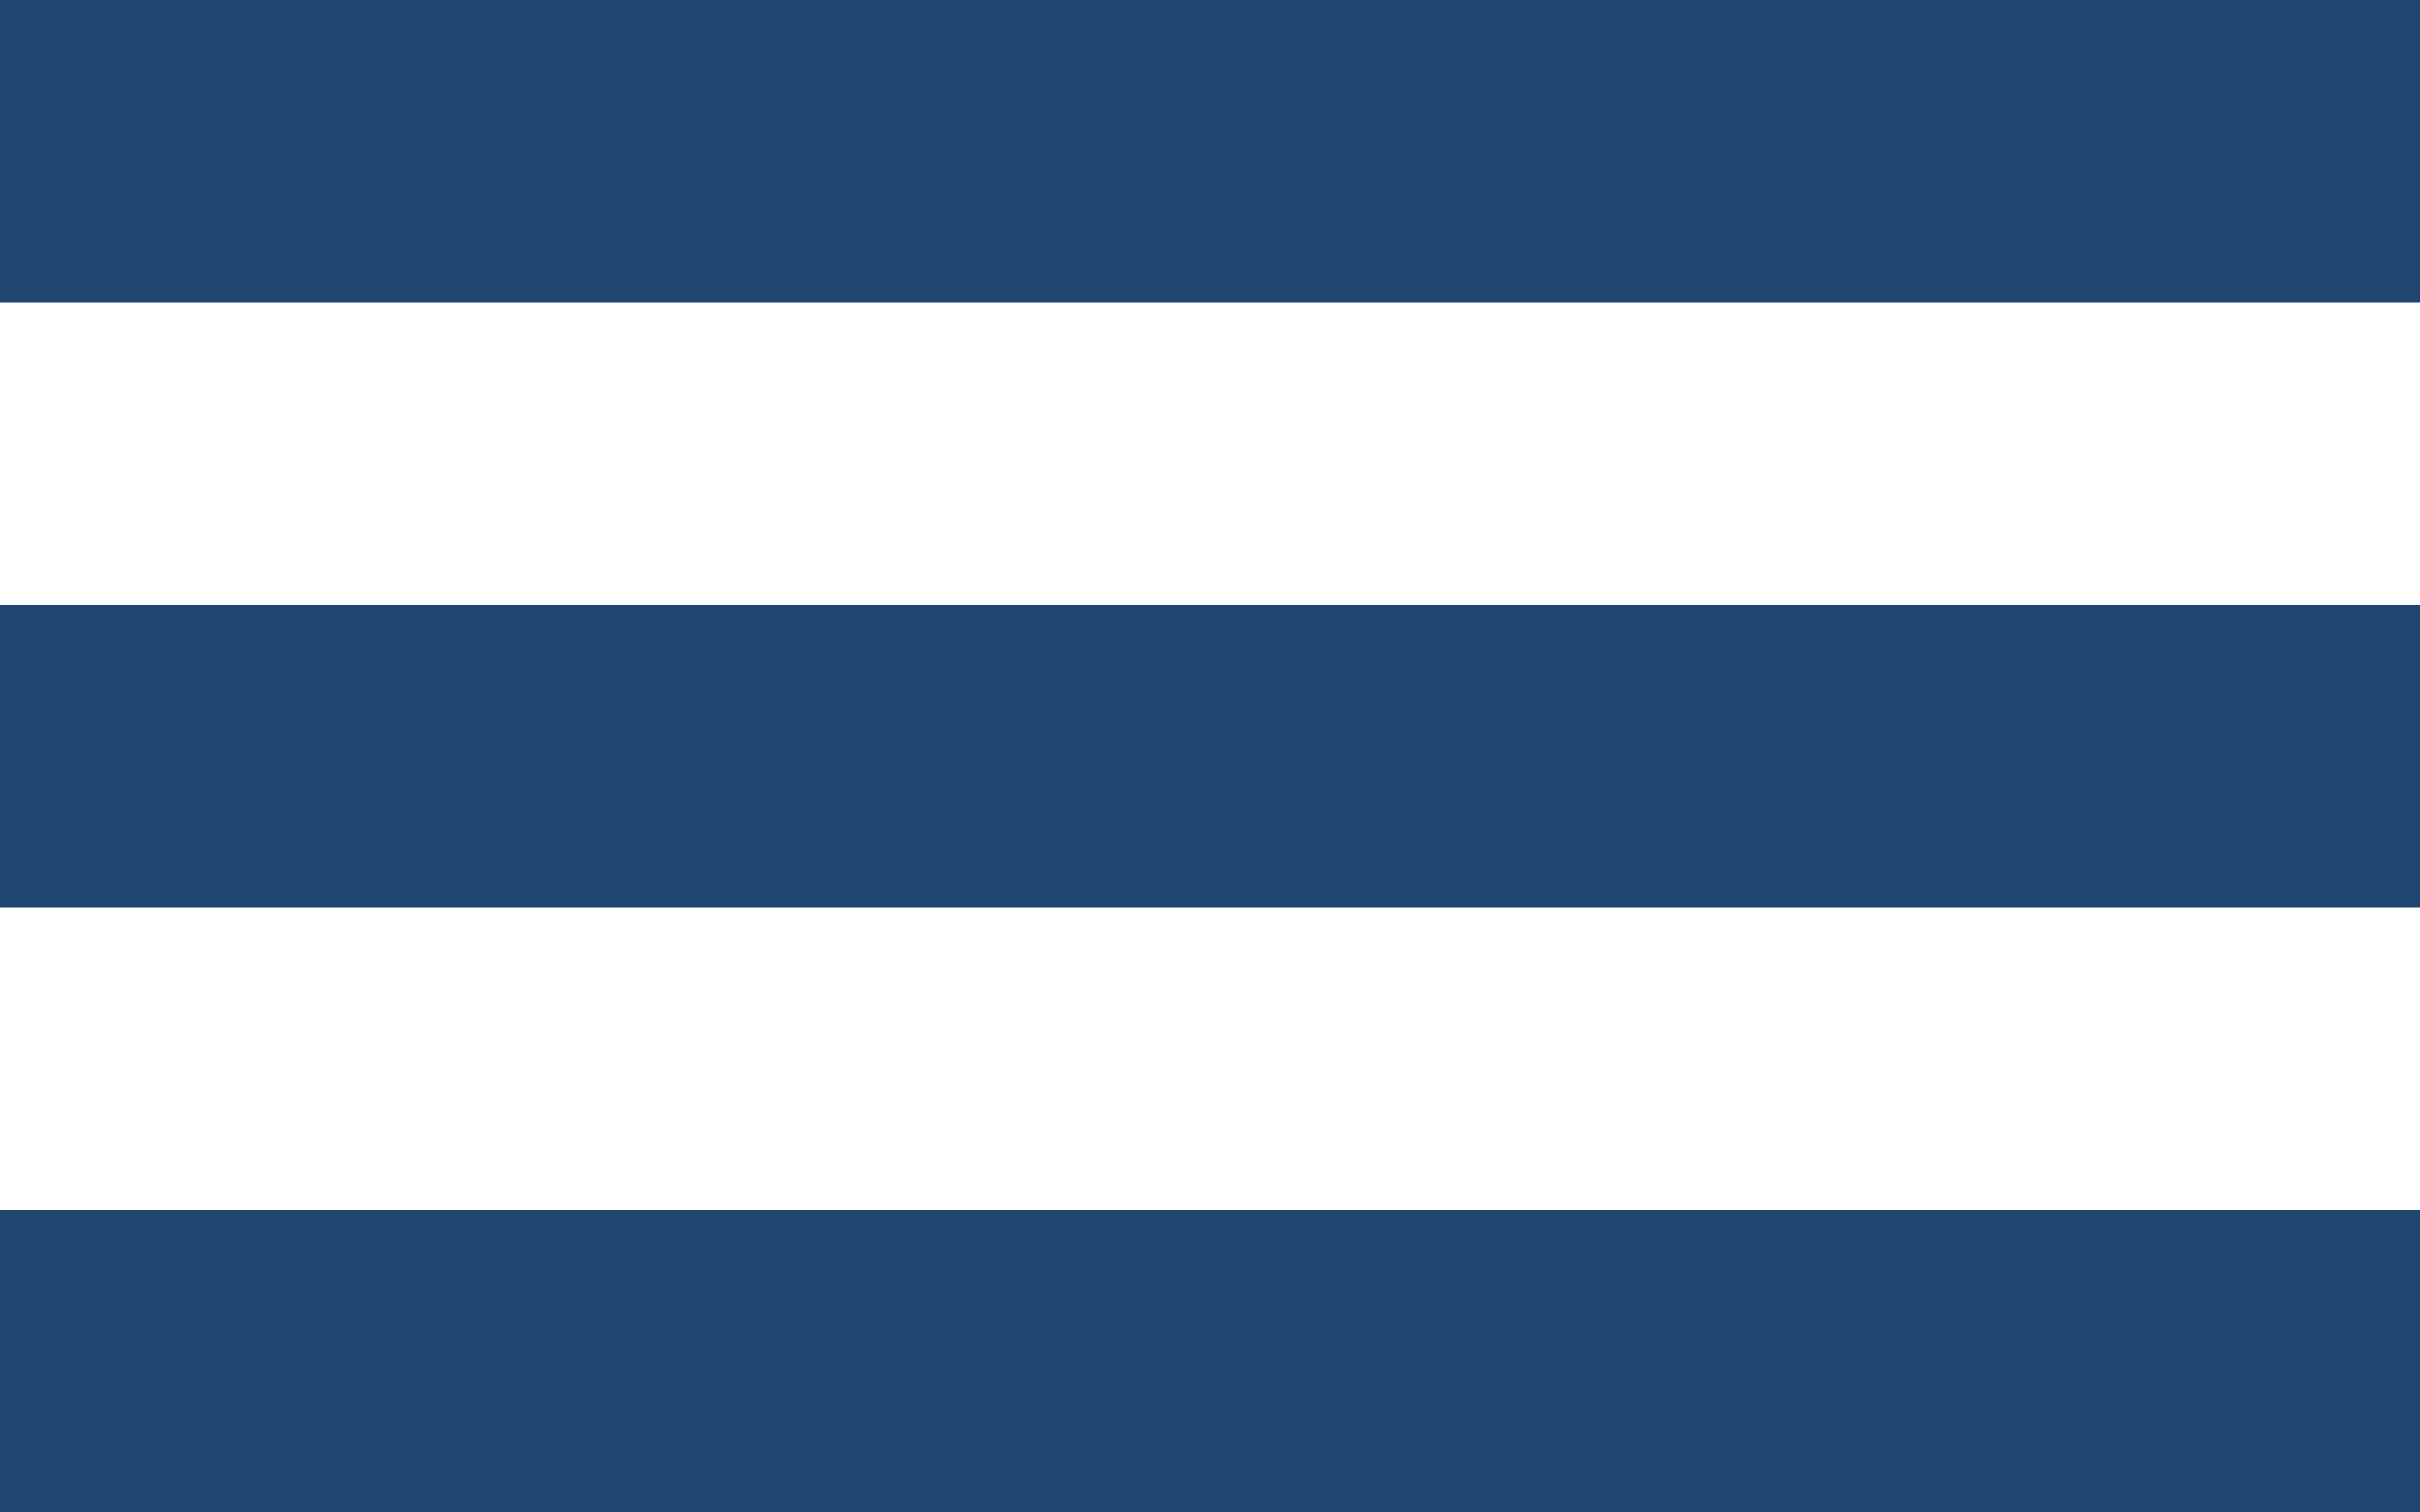 <?xml version="1.0" encoding="UTF-8" standalone="no"?>
<svg width="32px" height="20px" viewBox="0 0 32 20" version="1.1" xmlns="http://www.w3.org/2000/svg" xmlns:xlink="http://www.w3.org/1999/xlink" xmlns:sketch="http://www.bohemiancoding.com/sketch/ns">
    <!-- Generator: sketchtool 3.5.1 (25234) - http://www.bohemiancoding.com/sketch -->
    <title>mobile menu open</title>
    <desc>Created with sketchtool.</desc>
    <defs></defs>
    <g id="elements" stroke="none" stroke-width="1" fill="none" fill-rule="evenodd" sketch:type="MSPage">
        <g id="elements---iconset" sketch:type="MSArtboardGroup" transform="translate(-316, -33)" fill="#1F466F">
            <g id="Group-3" sketch:type="MSLayerGroup" transform="translate(316, 33)">
                <path d="M0,0 L32,0 L32,4 L0,4 L0,0 Z M0,8 L32,8 L32,12 L0,12 L0,8 Z M0,16 L32,16 L32,20 L0,20 L0,16 Z" id="Rectangle-68-Copy" sketch:type="MSShapeGroup"></path>
            </g>
        </g>
    </g>
</svg>